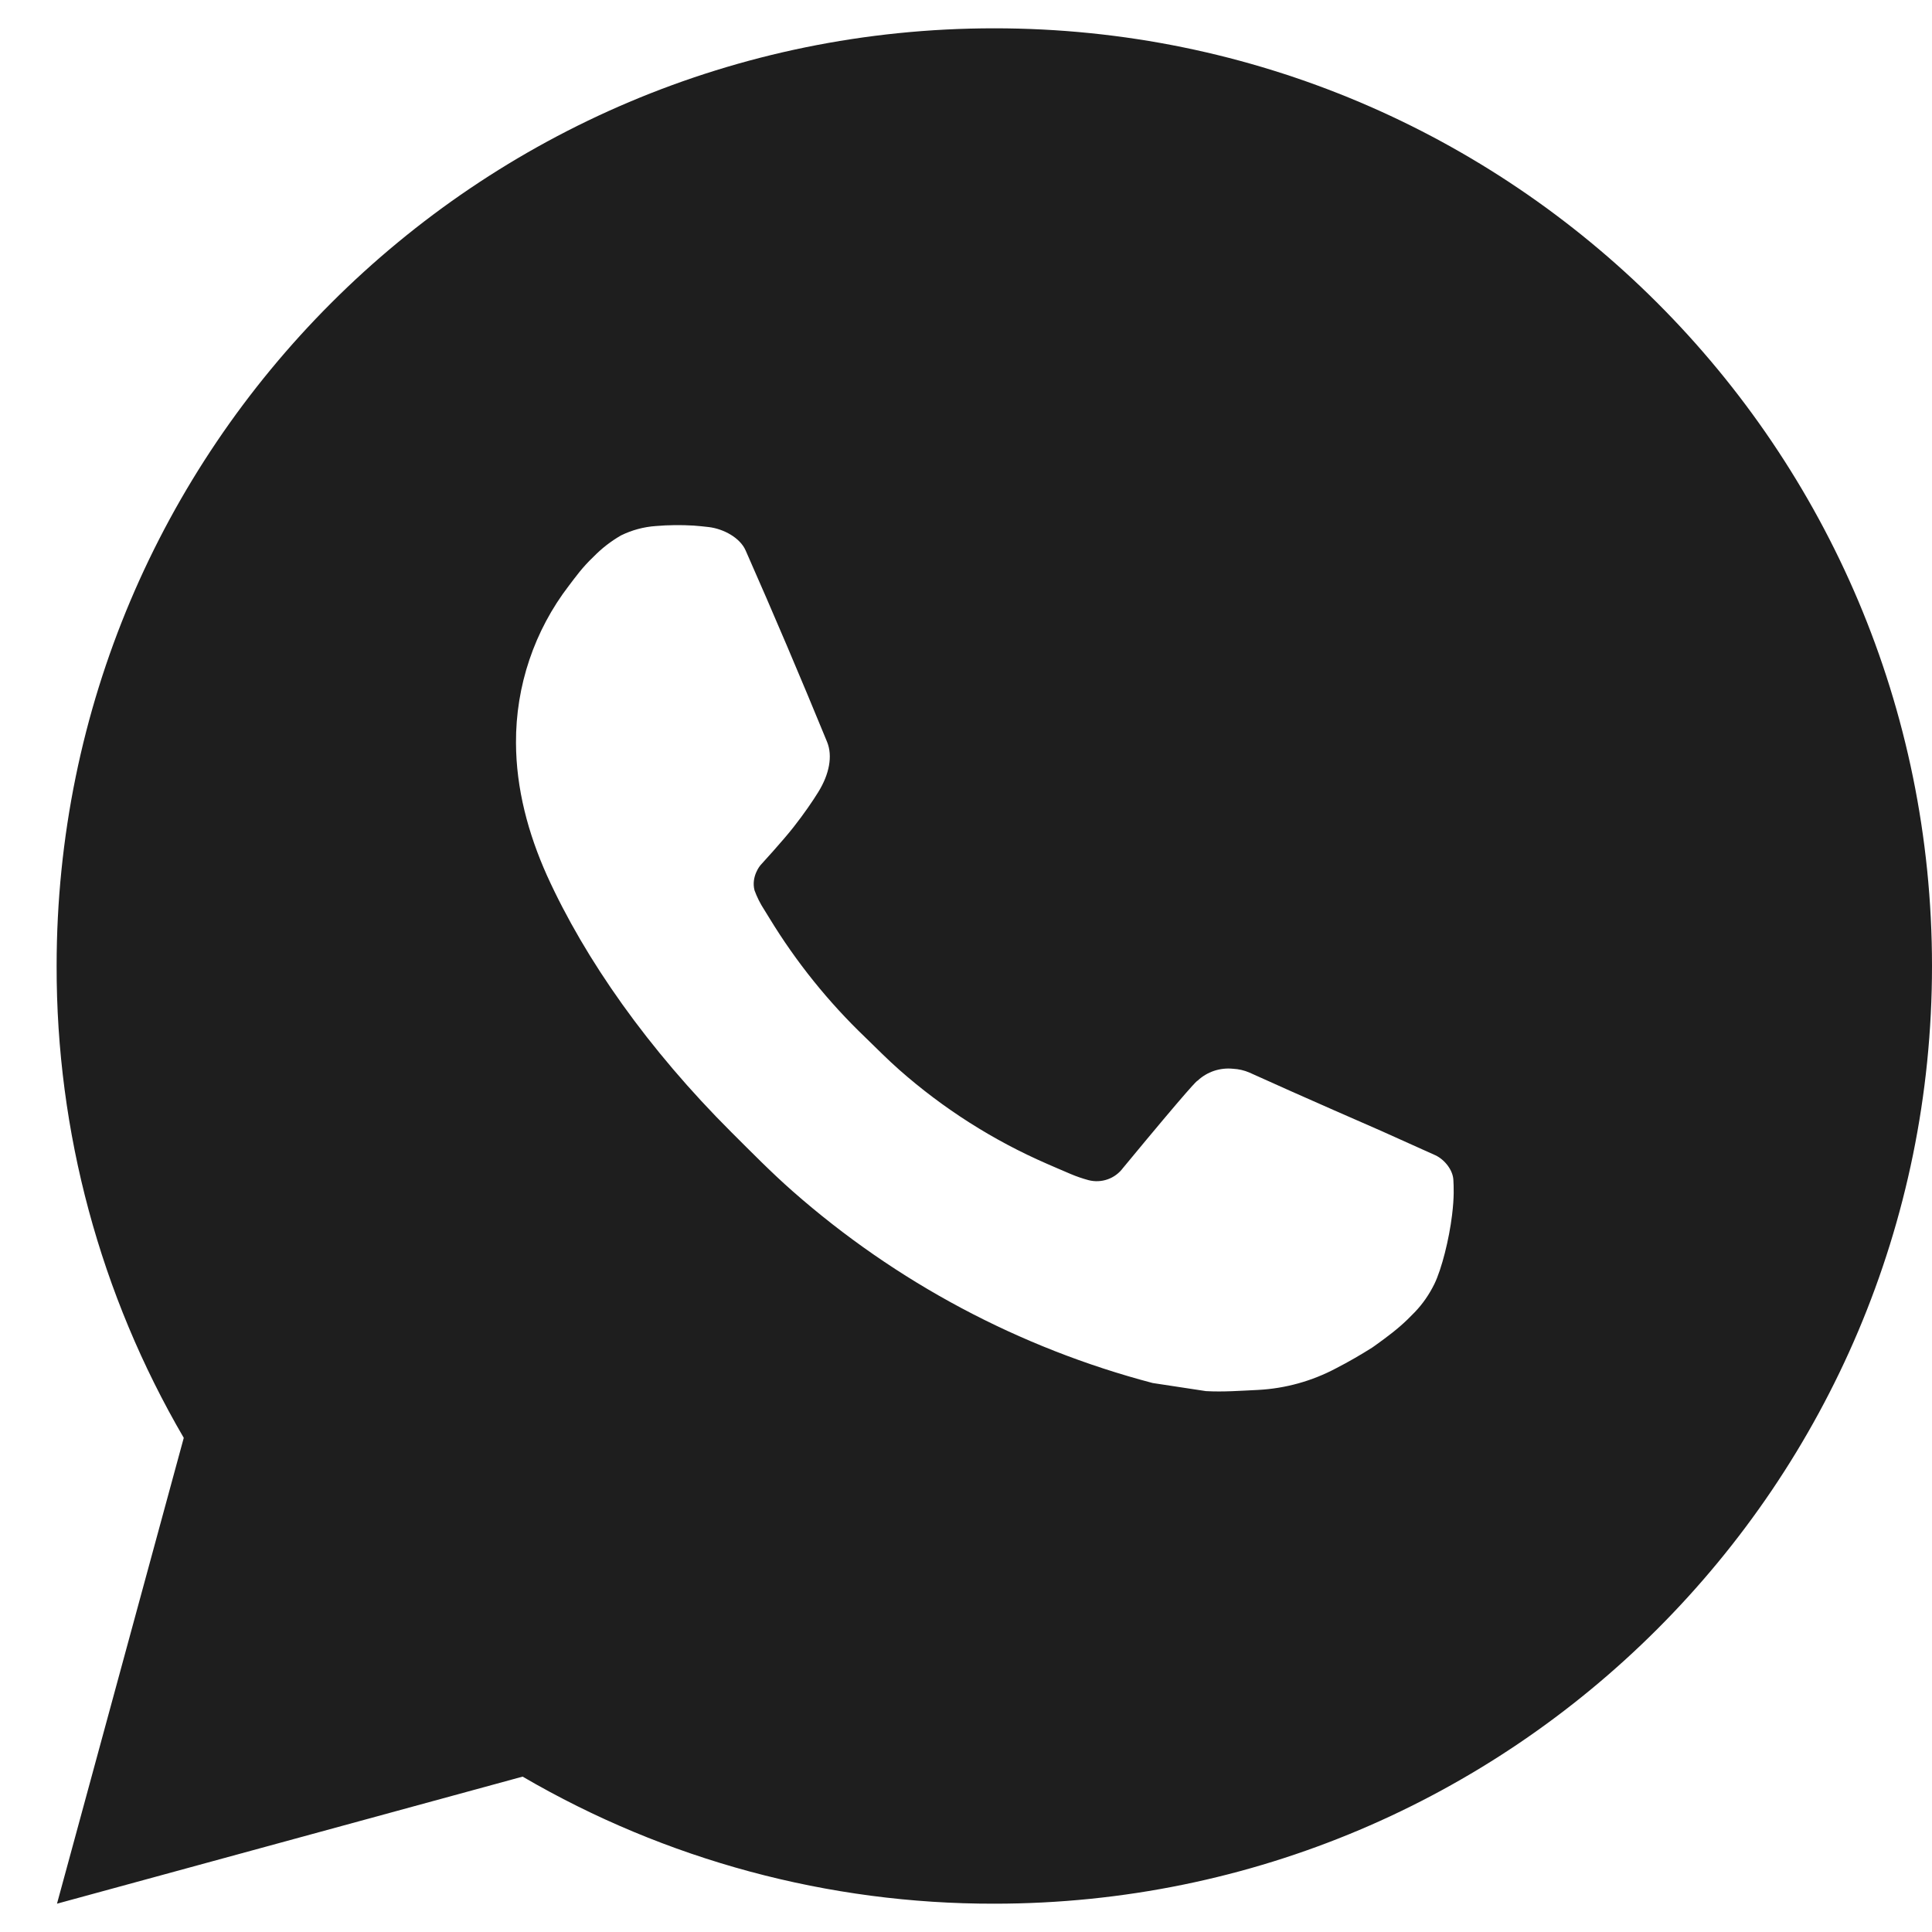 <svg width="26" height="26" viewBox="0 0 26 26" fill="none" xmlns="http://www.w3.org/2000/svg">
<path d="M13.381 0.381C20.35 0.381 26 6.03 26 13C26 19.969 20.35 25.619 13.381 25.619C11.151 25.623 8.96 25.033 7.033 23.909L0.767 25.619L2.473 19.35C1.348 17.423 0.758 15.231 0.762 13C0.762 6.03 6.411 0.381 13.381 0.381ZM9.08 7.069L8.828 7.079C8.665 7.09 8.505 7.133 8.358 7.205C8.222 7.283 8.097 7.38 7.987 7.493C7.836 7.636 7.75 7.759 7.658 7.879C7.191 8.486 6.94 9.231 6.944 9.997C6.946 10.615 7.108 11.217 7.36 11.78C7.876 12.918 8.726 14.123 9.846 15.24C10.116 15.509 10.381 15.779 10.666 16.03C12.059 17.256 13.718 18.14 15.512 18.612L16.229 18.721C16.462 18.734 16.696 18.716 16.93 18.705C17.298 18.686 17.657 18.586 17.982 18.413C18.147 18.328 18.308 18.235 18.465 18.136C18.465 18.136 18.518 18.1 18.623 18.022C18.793 17.896 18.898 17.806 19.039 17.659C19.145 17.549 19.233 17.422 19.304 17.278C19.403 17.072 19.501 16.68 19.541 16.353C19.572 16.103 19.563 15.967 19.559 15.882C19.554 15.747 19.442 15.607 19.319 15.548L18.585 15.218C18.585 15.218 17.487 14.74 16.816 14.435C16.745 14.404 16.67 14.387 16.594 14.383C16.507 14.374 16.42 14.384 16.338 14.411C16.255 14.439 16.18 14.484 16.117 14.543C16.11 14.541 16.026 14.613 15.113 15.718C15.061 15.788 14.989 15.842 14.906 15.871C14.823 15.9 14.734 15.904 14.649 15.882C14.567 15.86 14.486 15.832 14.408 15.799C14.252 15.733 14.197 15.708 14.09 15.662C13.366 15.347 12.695 14.92 12.102 14.397C11.944 14.258 11.796 14.107 11.644 13.96C11.148 13.485 10.715 12.947 10.357 12.36L10.283 12.24C10.23 12.159 10.187 12.072 10.154 11.982C10.106 11.796 10.231 11.647 10.231 11.647C10.231 11.647 10.538 11.312 10.68 11.13C10.819 10.953 10.937 10.781 11.012 10.659C11.161 10.419 11.208 10.173 11.13 9.983C10.776 9.12 10.411 8.261 10.034 7.407C9.96 7.238 9.739 7.117 9.538 7.093C9.47 7.085 9.402 7.078 9.334 7.073C9.164 7.063 8.995 7.065 8.825 7.078L9.08 7.069Z" fill="#1E1E1E"/>
</svg>
